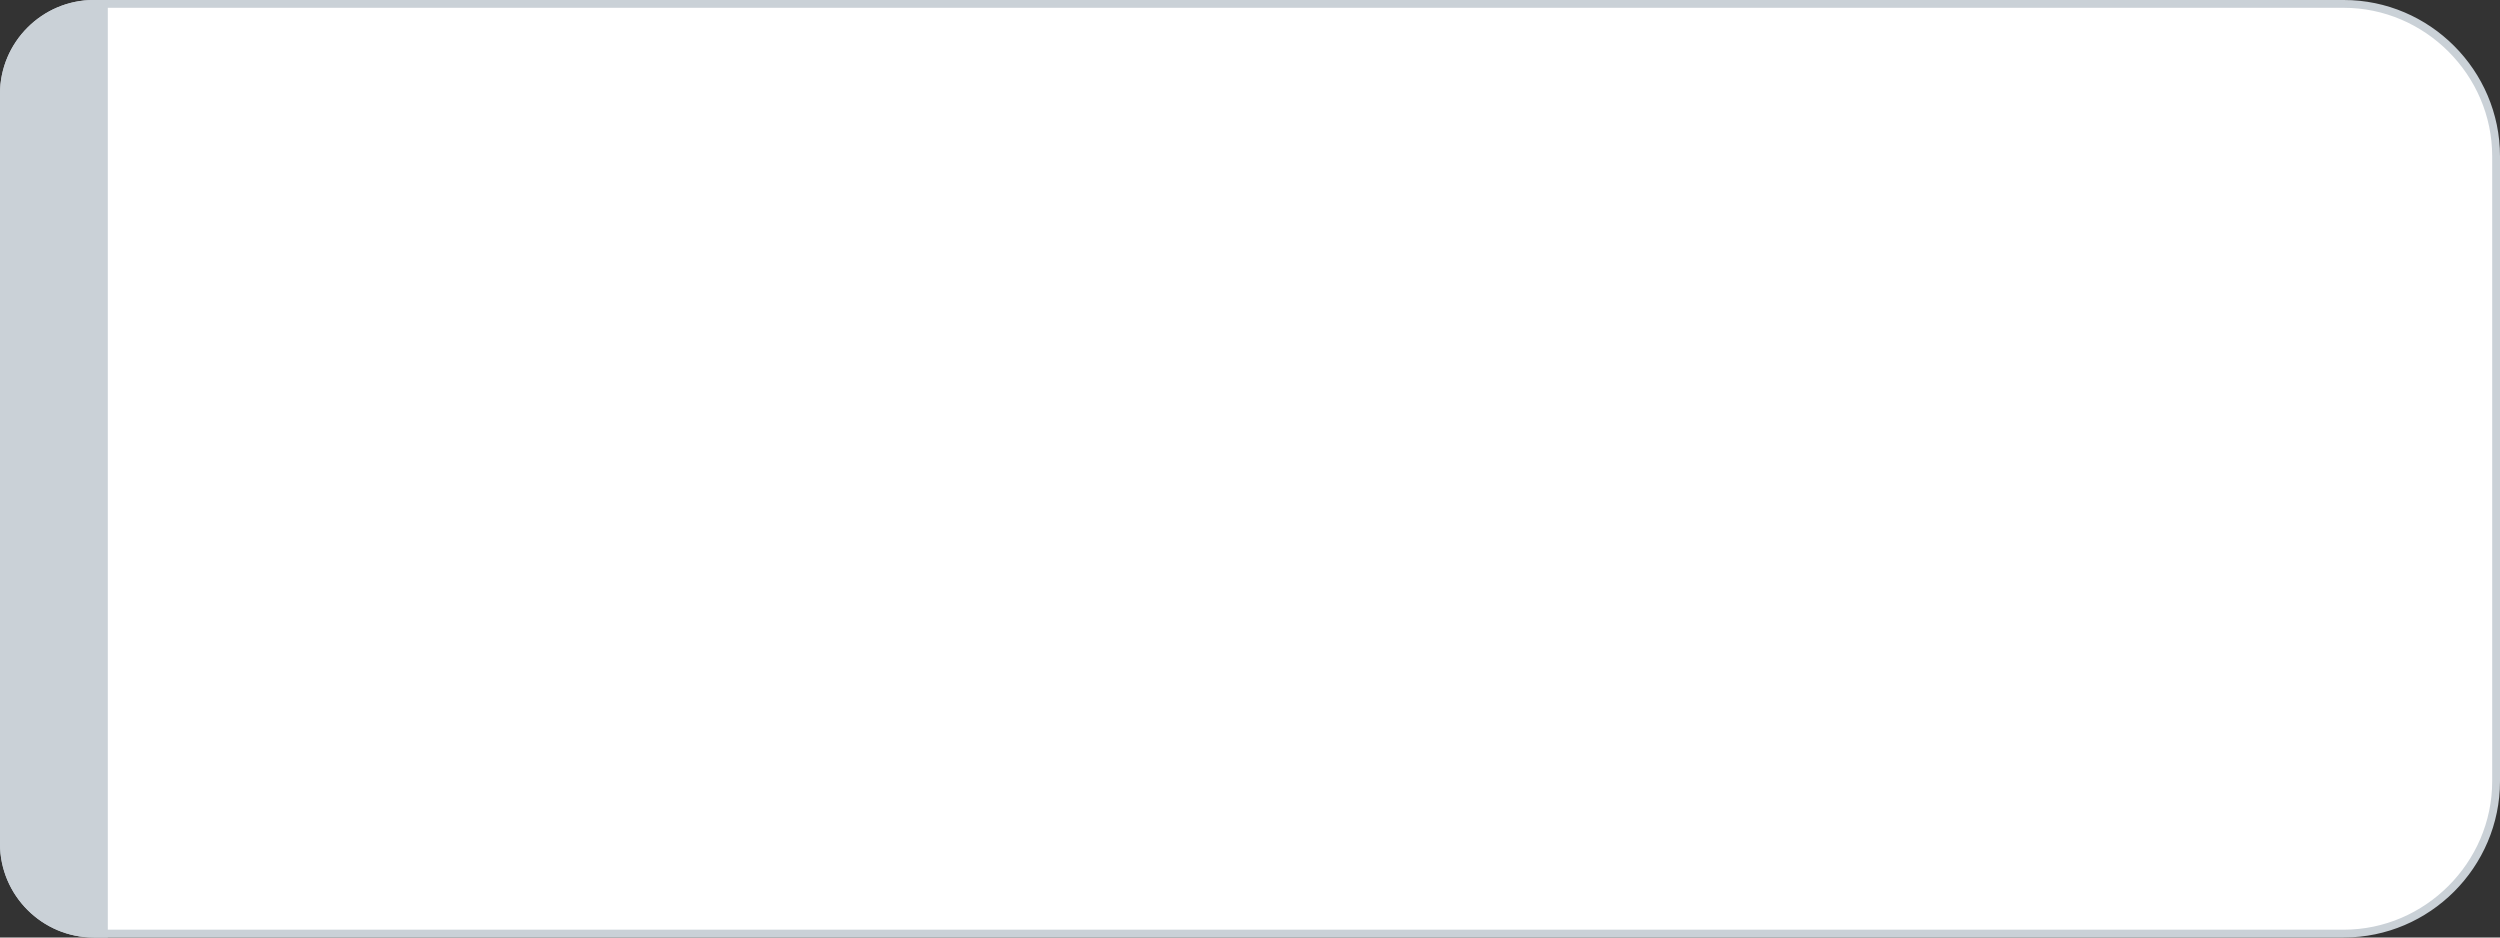 <?xml version="1.0" encoding="utf-8"?>
<!-- Generator: Adobe Illustrator 24.0.1, SVG Export Plug-In . SVG Version: 6.00 Build 0)  -->
<svg version="1.1" id="Capa_1" xmlns="http://www.w3.org/2000/svg" xmlns:xlink="http://www.w3.org/1999/xlink" x="0px" y="0px"
	 viewBox="0 0 160 60" style="enable-background:new 0 0 160 60;" xml:space="preserve">
<rect x="0" y="0" width="160" height="60" fill="#333333" stroke="none"/>
<style type="text/css">
	.st0{fill:#FFFFFF;}
	.st1{fill:#CAD1D7;}
</style>
<g>
	<path class="st0" d="M6,59.8c-3.2,0-5.8-2.6-5.8-5.8V6c0-3.2,2.6-5.8,5.8-5.8h144c5.4,0,9.8,4.4,9.8,9.8v40c0,5.4-4.4,9.8-9.8,9.8
		H6z"/>
	<path class="st1" d="M150,0.5c5.2,0,9.5,4.3,9.5,9.5v40c0,5.2-4.3,9.5-9.5,9.5H6c-3,0-5.5-2.5-5.5-5.5V6C0.5,3,3,0.5,6,0.5H150
		 M150,0H6C2.7,0,0,2.7,0,6v48c0,3.3,2.7,6,6,6h144c5.5,0,10-4.5,10-10V10C160,4.5,155.5,0,150,0L150,0z"/>
</g>
<g>
	<path class="st1" d="M6.9,60H6c-3.3,0-6-2.7-6-6V6c0-3.3,2.7-6,6-6h0.9V60z"/>
</g>
</svg>

